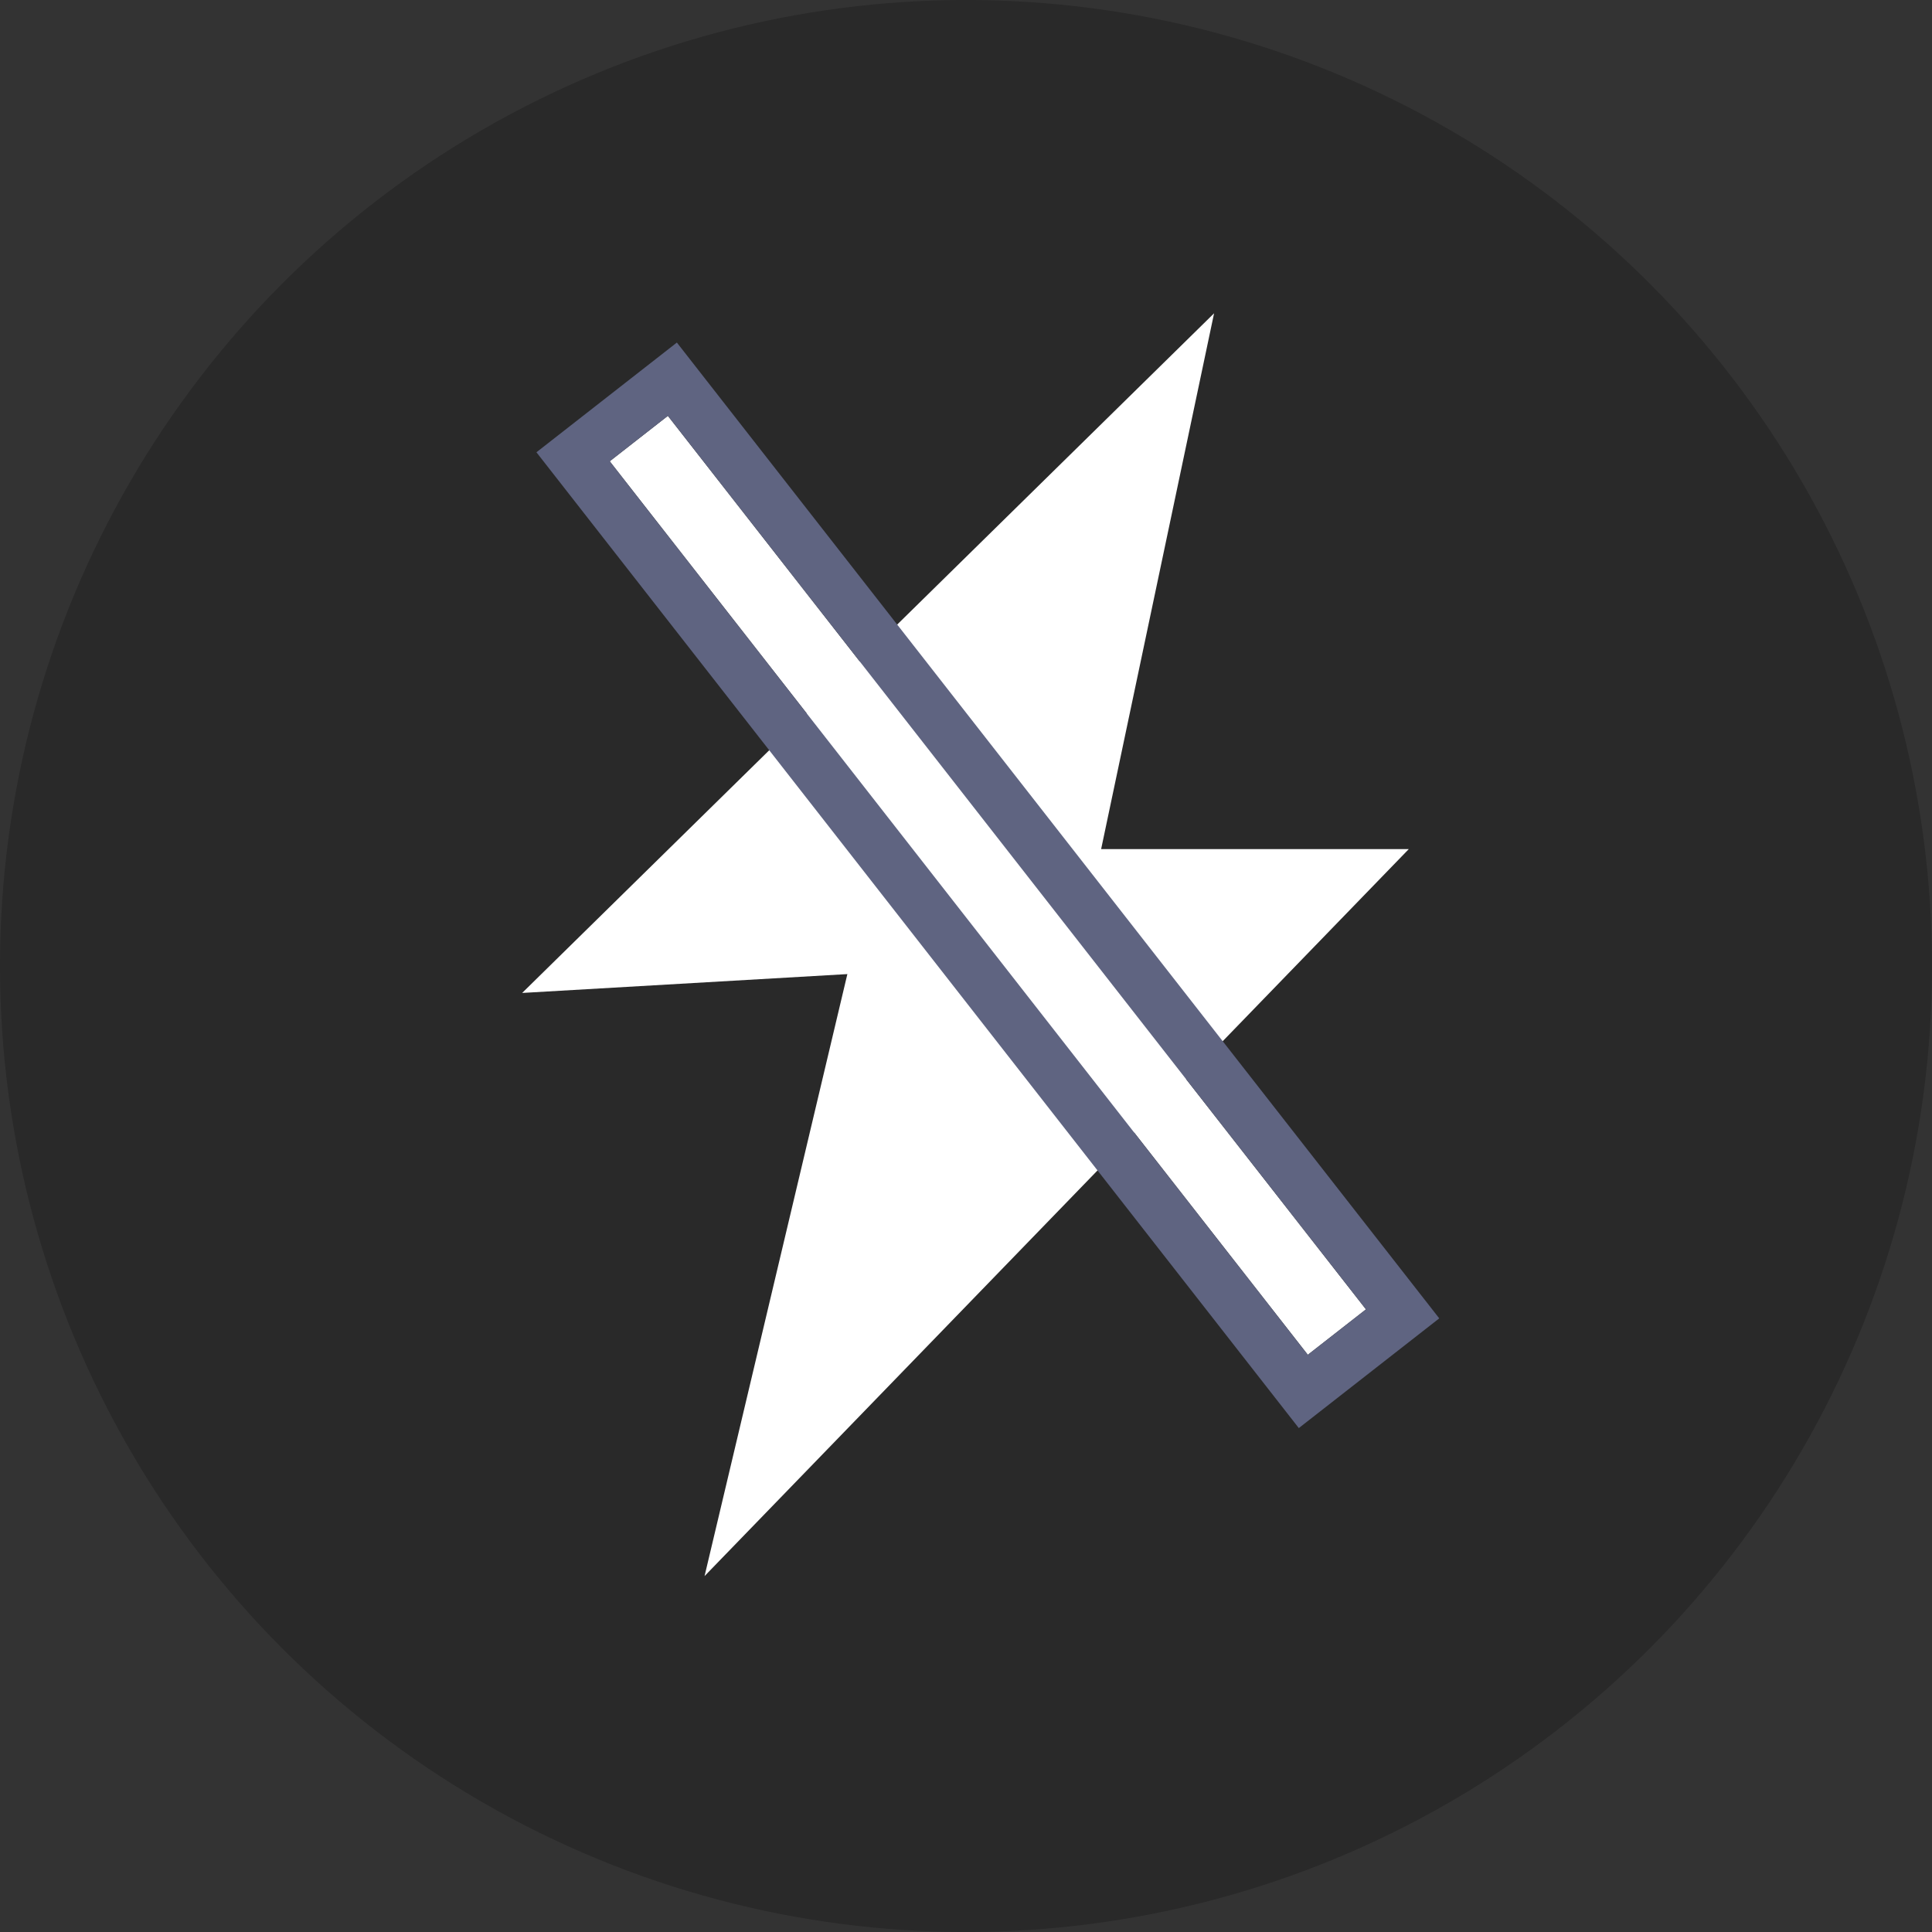 <svg xmlns="http://www.w3.org/2000/svg" width="37" height="37" viewBox="0 0 37 37">
  <rect x="0" y="0" width="37" height="37" fill="#333333" stroke="none"/>
  <g id="tourch_off" transform="translate(-194 -145)">
    <circle id="Ellipse_2913" data-name="Ellipse 2913" cx="18.5" cy="18.5" r="18.5" transform="translate(194 145)" opacity="0.2"/>
    <g id="Component_44_3" data-name="Component 44 – 3" transform="translate(204 151)">
      <path id="Icon_metro-power" data-name="Icon metro-power" d="M13.251,0,0,13.016l6.228-.361L3.493,24.184,16.98,10.261H11.088L13.251,0Z" transform="translate(0 0)" fill="#fff"/>
      <g id="Rectangle_5210" data-name="Rectangle 5210" transform="translate(1.677 2.834) rotate(-38)" fill="#fff" stroke="#5f6481" stroke-width="1">
        <rect width="1.413" height="21.715" stroke="none"/>
        <rect x="-0.5" y="-0.5" width="2.413" height="22.715" fill="none"/>
      </g>
    </g>
  </g>
</svg>
